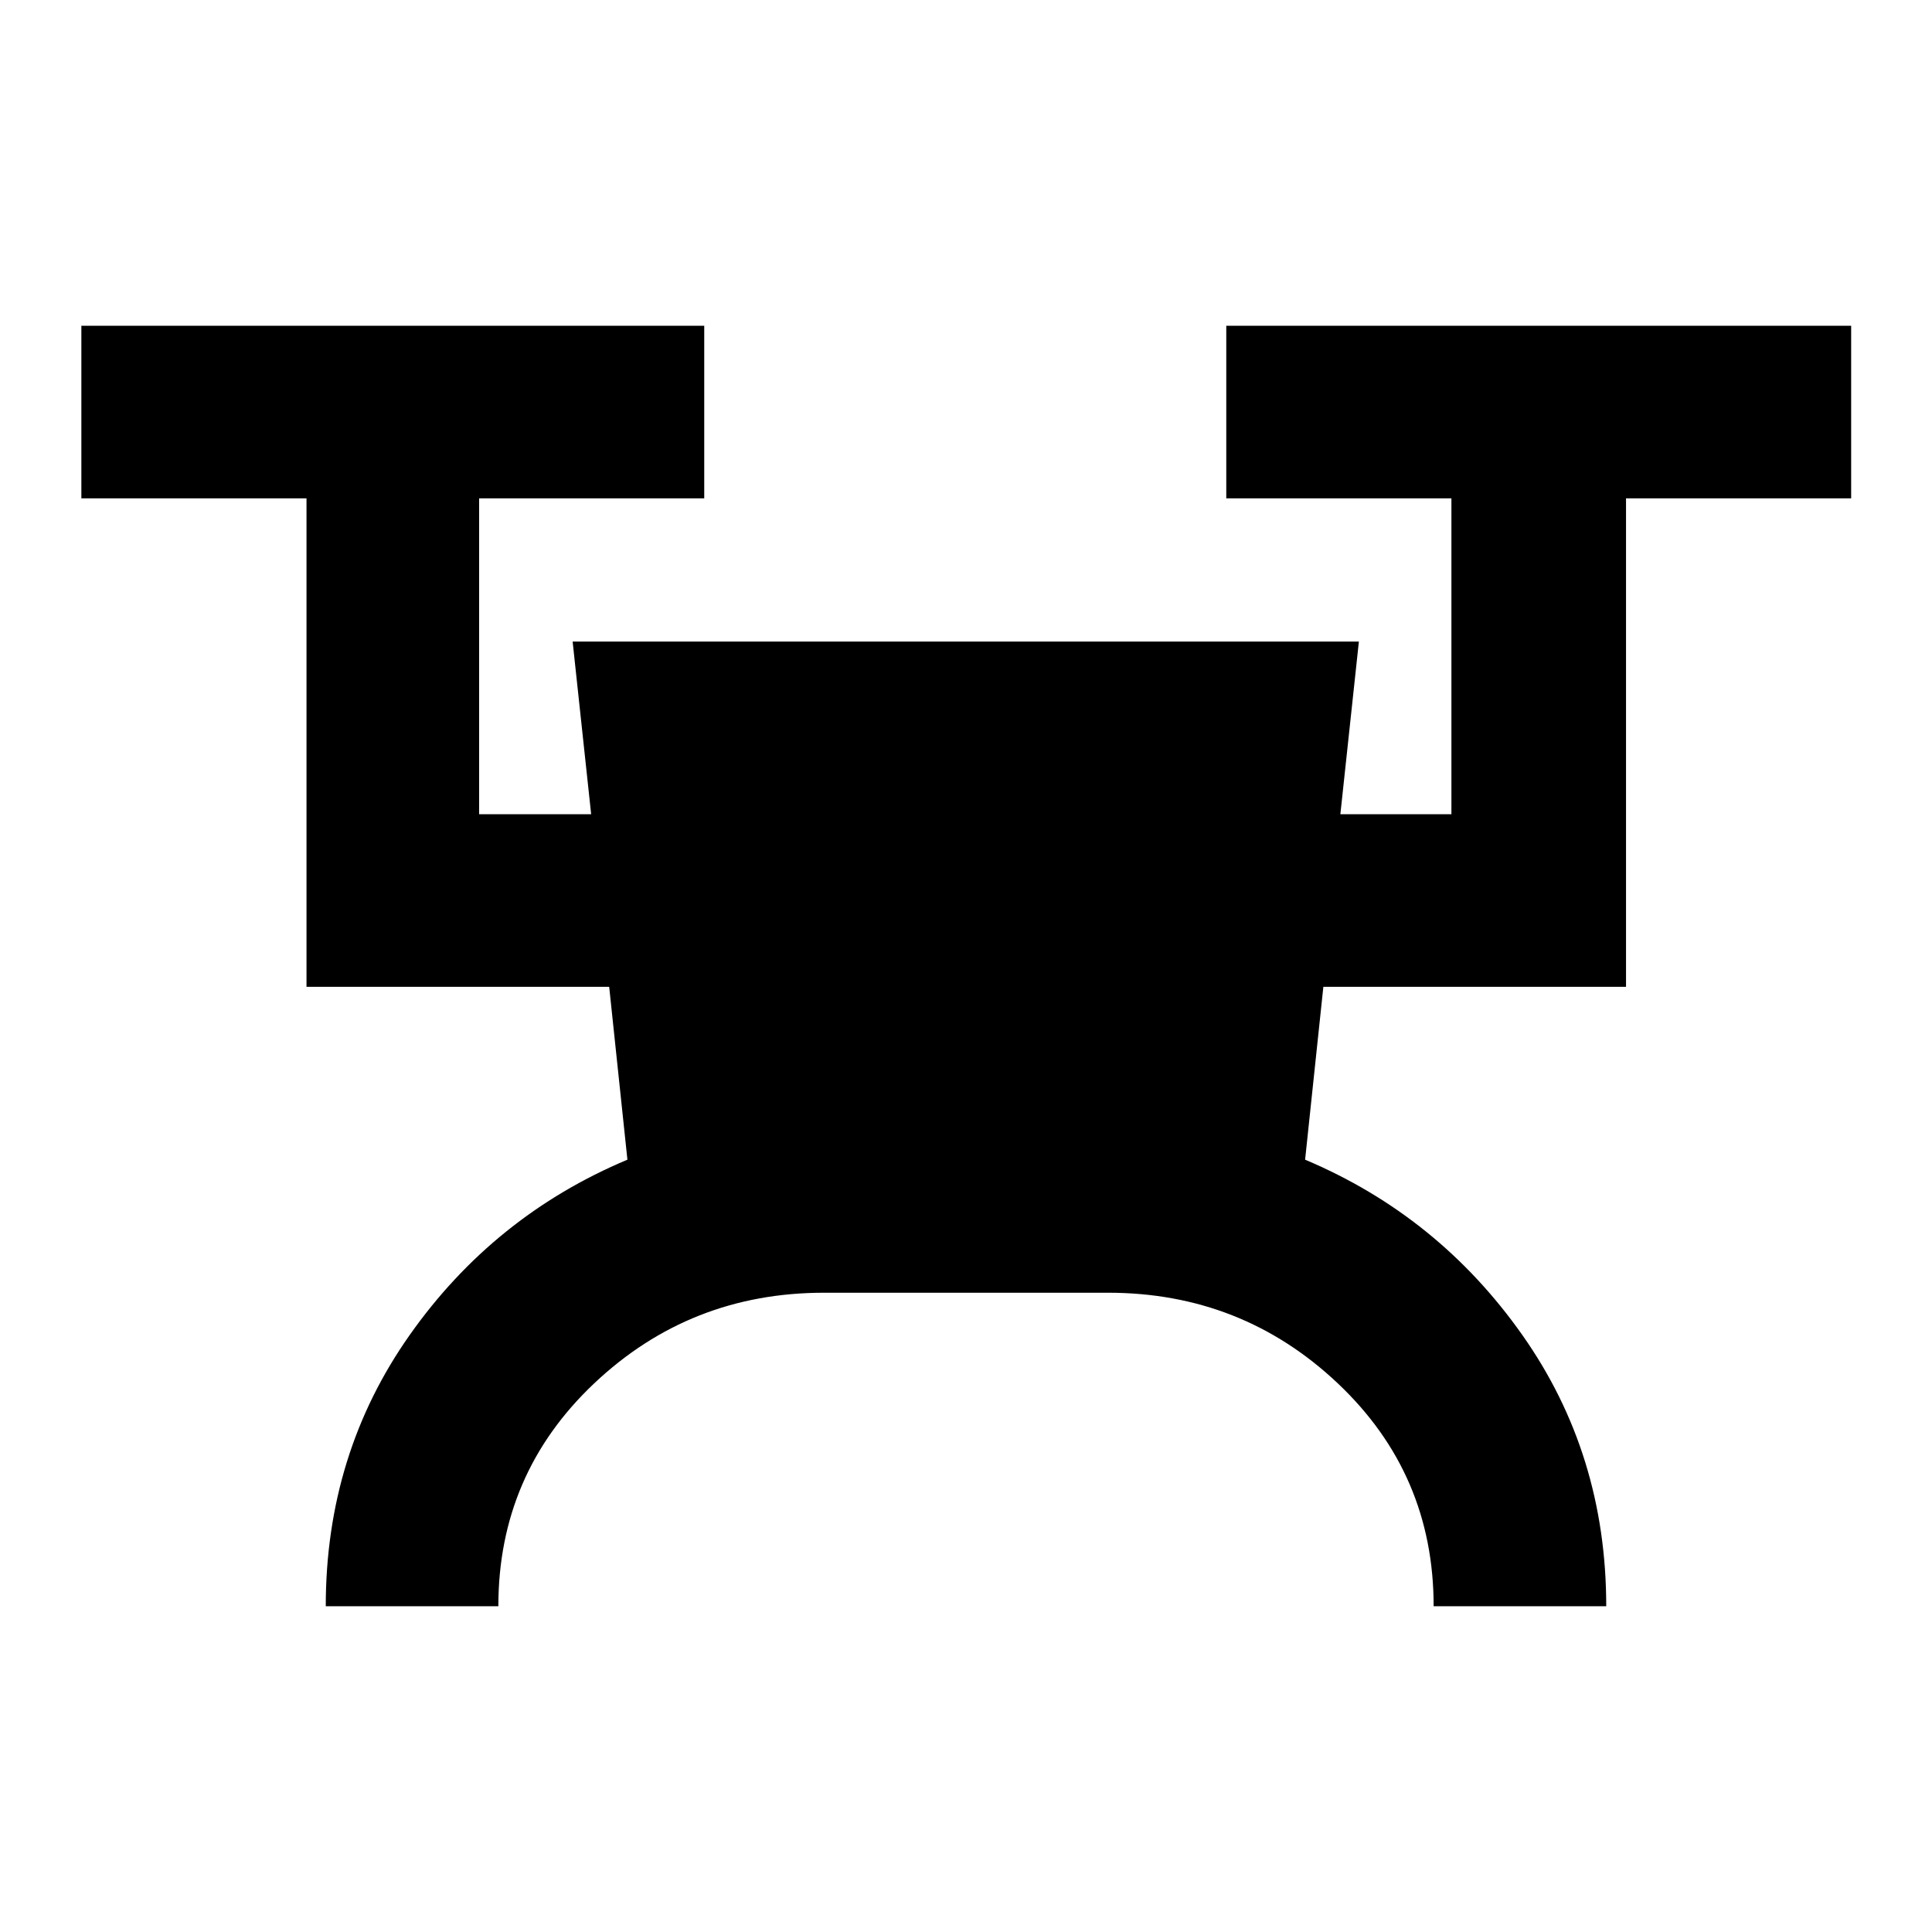<svg xmlns="http://www.w3.org/2000/svg" height="24" viewBox="0 -960 960 960" width="24"><path d="M161.87-161.87q0-75.65 41.74-134.82 41.73-59.17 108.15-87.07l-9.06-85.91H152.3v-242.7H40.43v-85.76h309.5v85.76H238.07v156.94h55.67l-9.2-85.77h390.68l-9.2 85.77h55.18v-156.94H609.33v-85.76h310.5v85.76H807.96v242.7H657.57l-9.07 85.91q66.2 27.91 107.91 87.08 41.72 59.16 41.72 134.81h-85.76q0-65.76-47.65-110.77-47.65-45.01-114.18-45.01H409.46q-66.53 0-114.18 45.01-47.65 45.01-47.65 110.77h-85.76Z"/></svg>